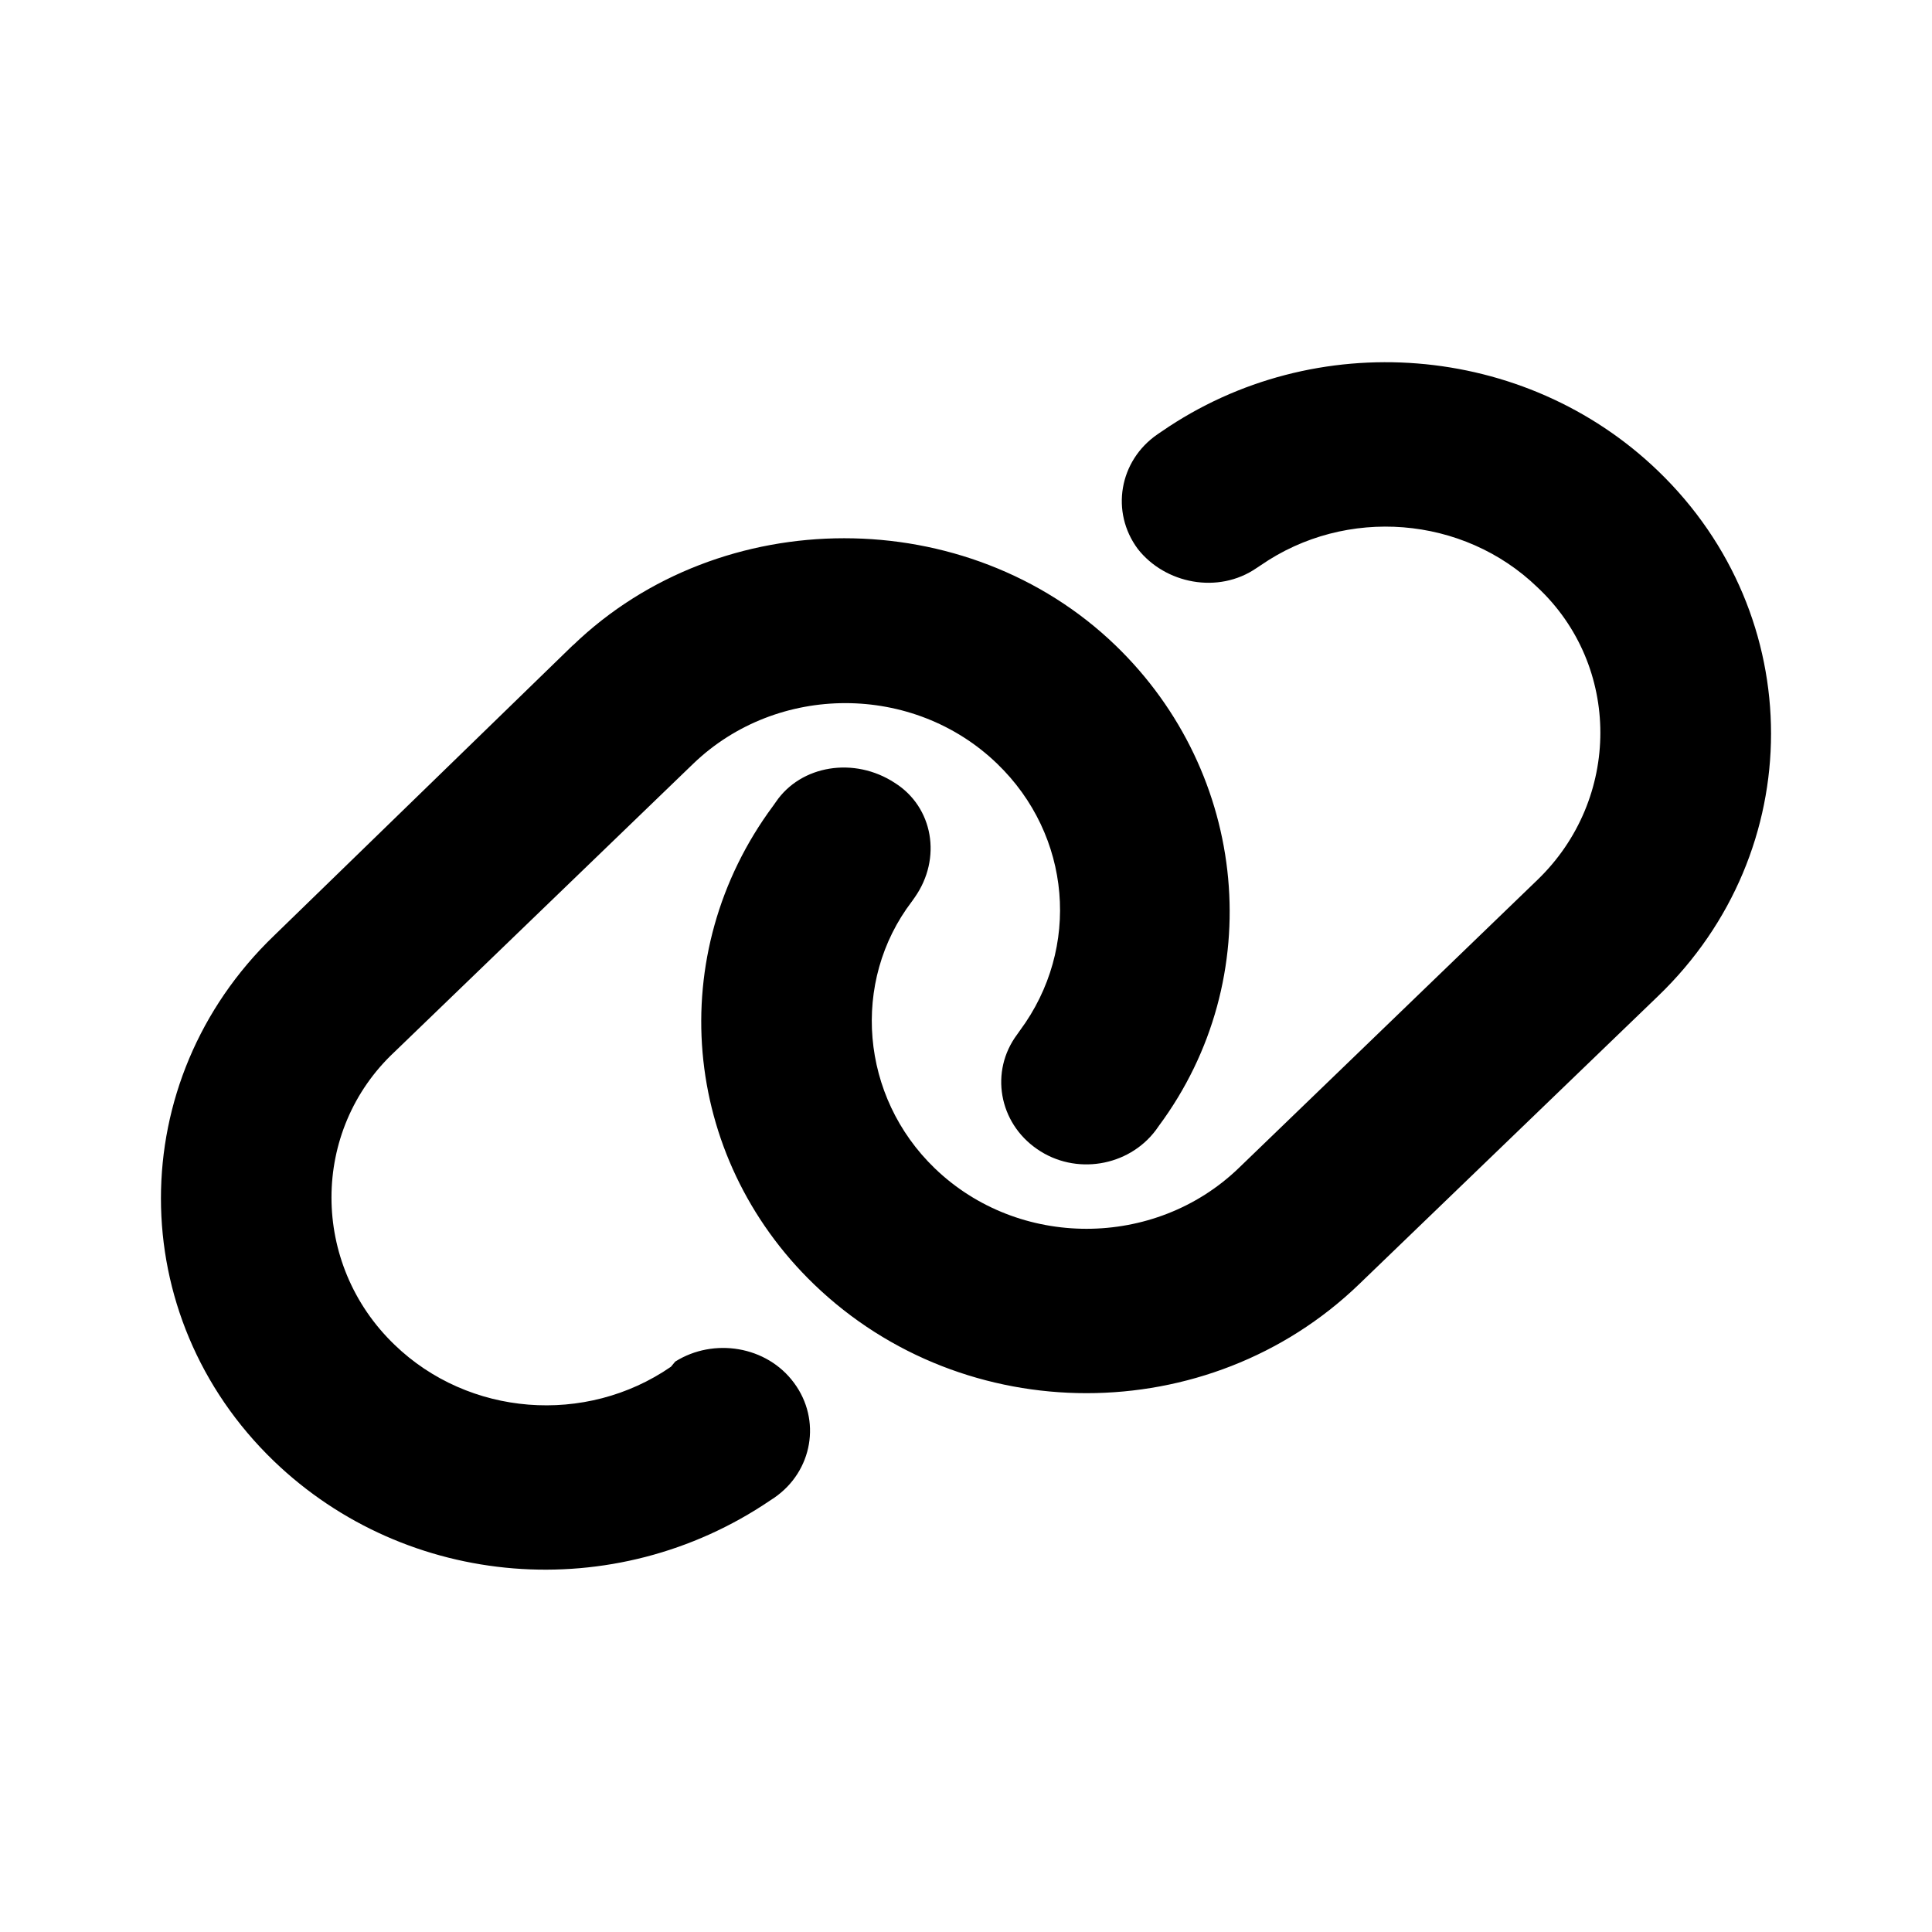 <!-- Generated by IcoMoon.io -->
<svg version="1.1" xmlns="http://www.w3.org/2000/svg" width="24" height="24" viewBox="0 0 24 24">
<title>link</title>
<path d="M7.118 8.016c1.84-1.773 4.898-1.773 6.738 0 1.655 1.595 1.9 4.137 0.539 5.971l-0.036 0.051c-0.341 0.456-1.003 0.565-1.476 0.236-0.477-0.328-0.589-0.966-0.248-1.423l0.036-0.051c0.758-1.024 0.639-2.424-0.285-3.314-1.039-1.002-2.73-1.002-3.773 0l-3.713 3.582c-1.043 0.976-1.043 2.632 0 3.636 0.92 0.89 2.376 1.005 3.435 0.274l0.053-0.064c0.477-0.3 1.138-0.195 1.476 0.265 0.341 0.459 0.232 1.097-0.245 1.426l-0.053 0.035c-1.933 1.311-4.511 1.101-6.165-0.491-1.869-1.802-1.869-4.724 0-6.523l3.716-3.611zM16.881 15.955c-1.87 1.802-4.898 1.802-6.768 0-1.655-1.595-1.87-4.109-0.51-5.943l0.036-0.051c0.311-0.456 0.973-0.565 1.476-0.236 0.477 0.3 0.589 0.938 0.248 1.423l-0.036 0.051c-0.758 0.995-0.639 2.424 0.285 3.314 1.039 1.002 2.73 1.002 3.773 0l3.713-3.582c1.043-1.005 1.043-2.66 0-3.636-0.92-0.889-2.376-1.005-3.435-0.274l-0.053 0.035c-0.477 0.329-1.138 0.195-1.476-0.237-0.341-0.459-0.232-1.096 0.245-1.424l0.053-0.036c1.903-1.311 4.511-1.103 6.166 0.492 1.87 1.801 1.87 4.723 0 6.522l-3.717 3.582z"></path>
</svg>

